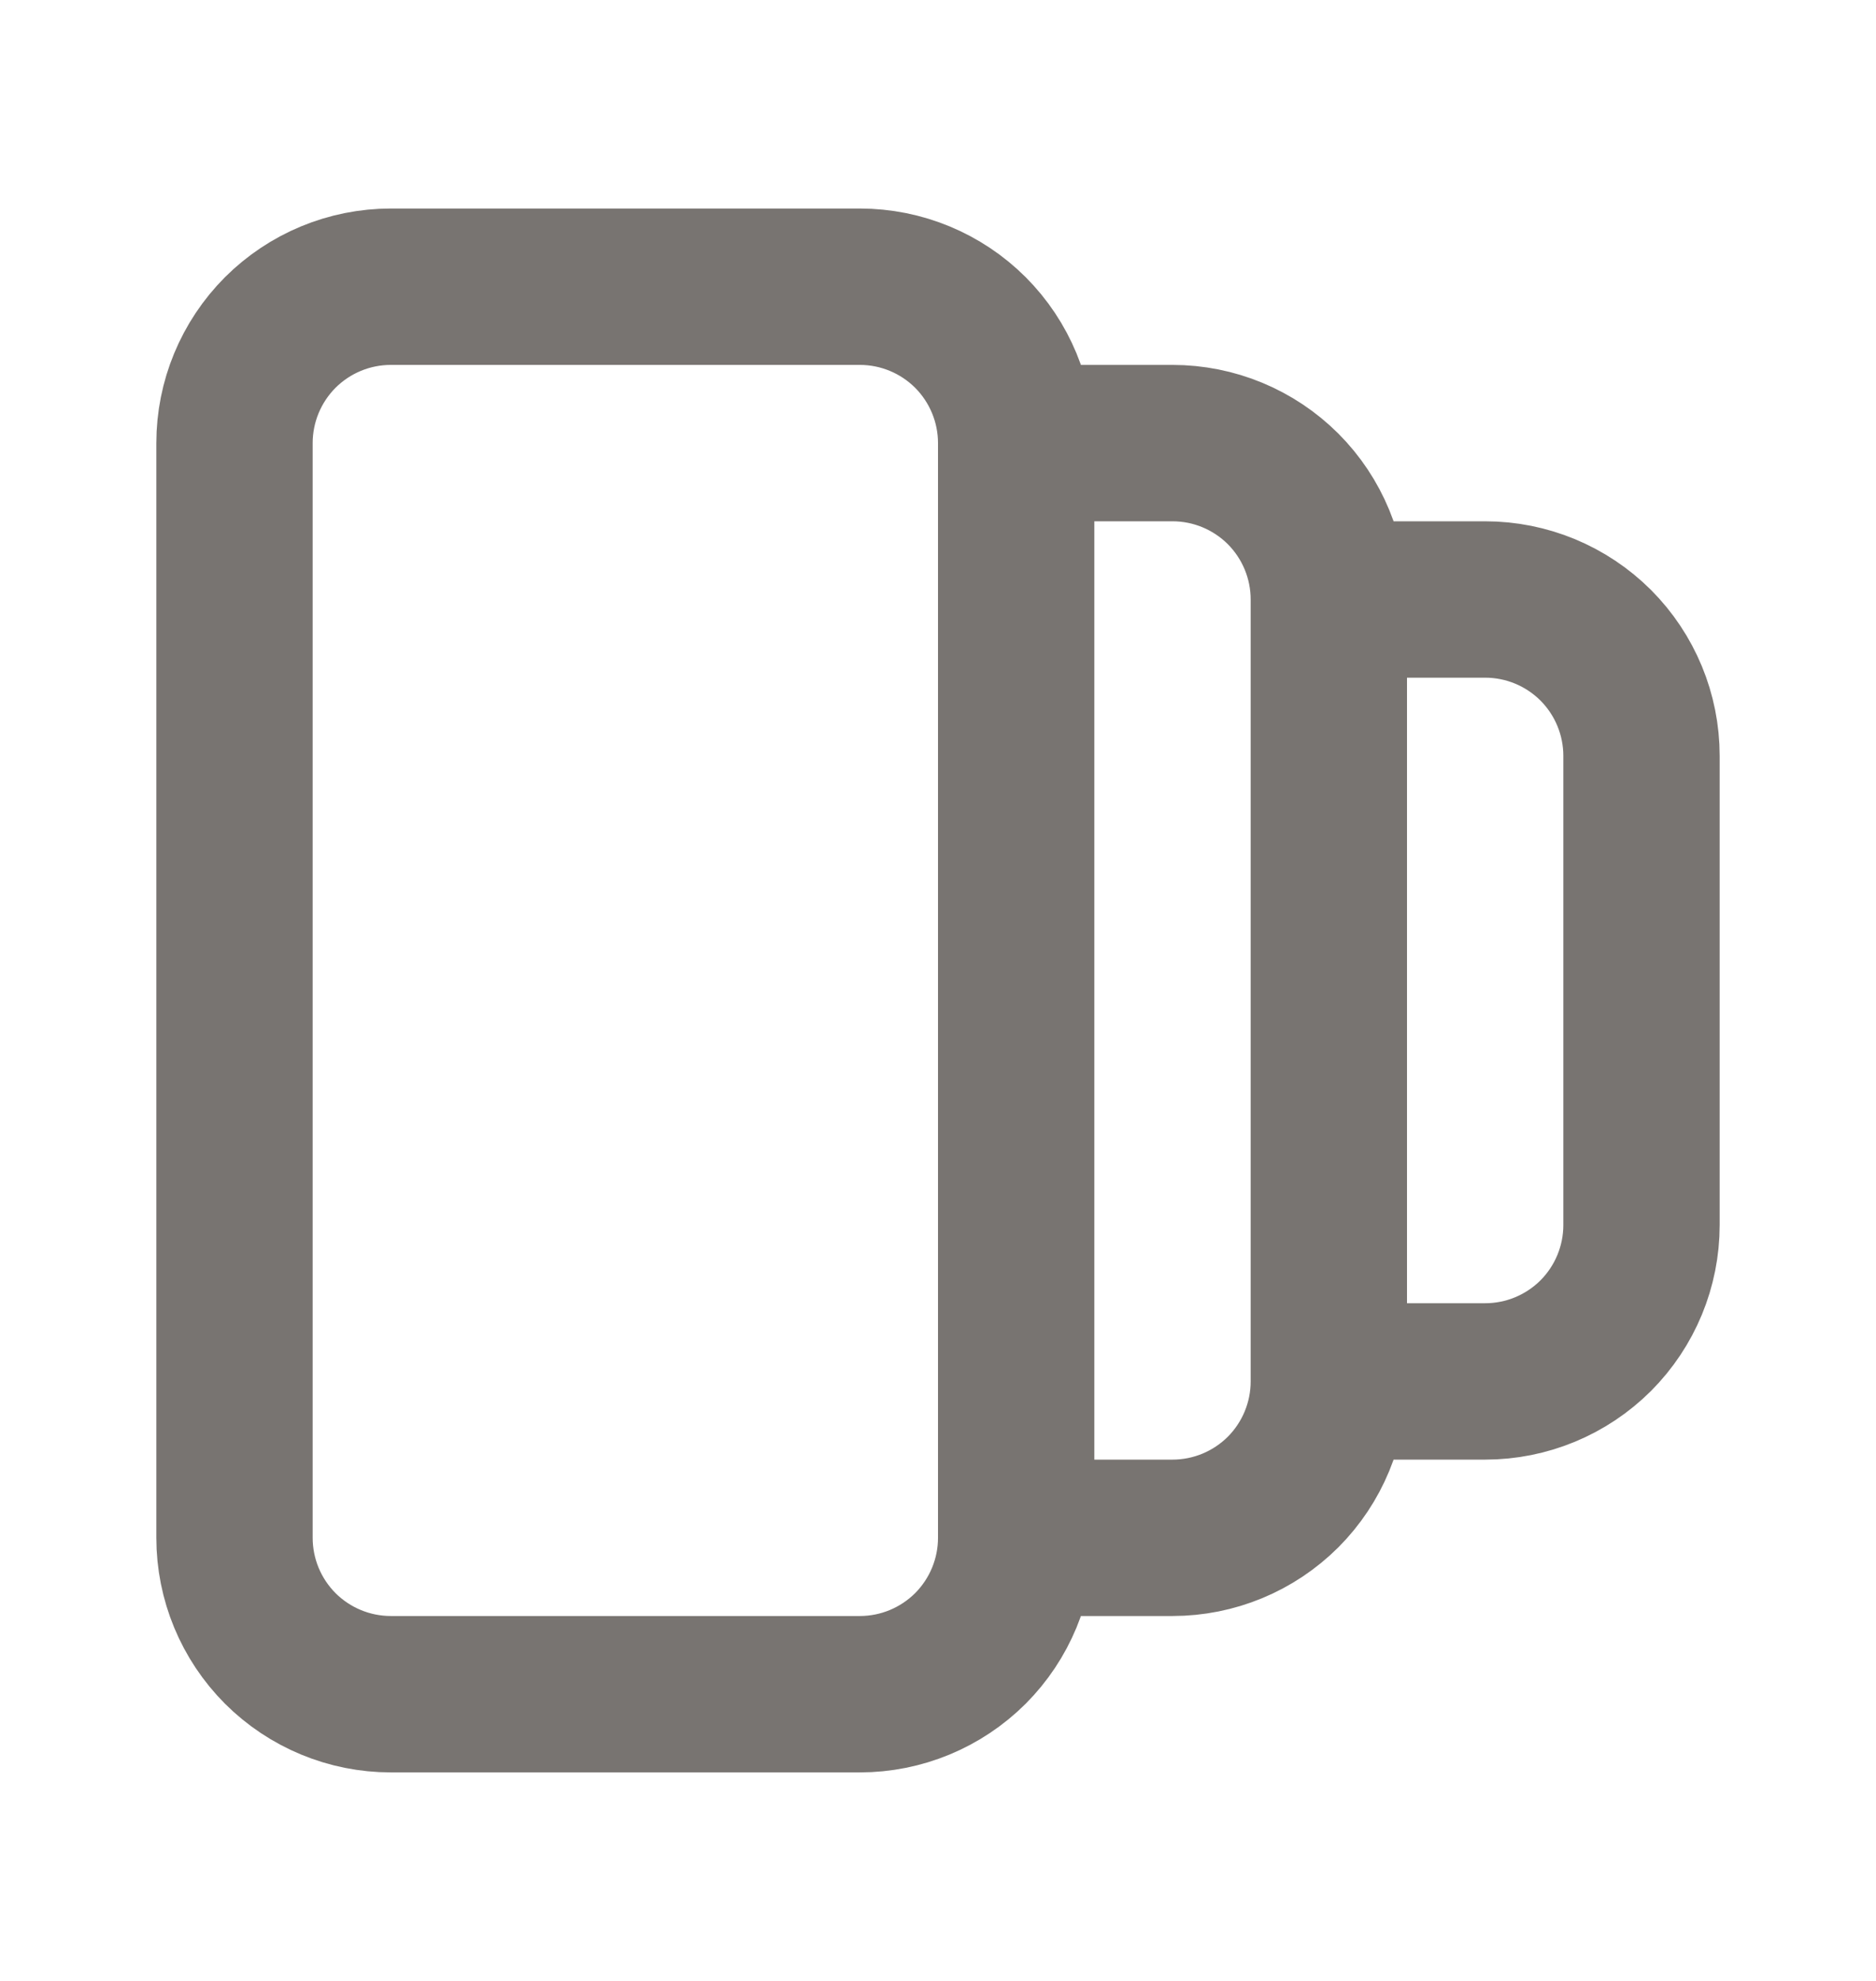 <svg width="18" height="19" viewBox="0 0 18 19" fill="none" xmlns="http://www.w3.org/2000/svg">
<path d="M9.75 14.75L9.75 4.25M9.75 14.75C9.75 15.148 9.592 15.529 9.311 15.811C9.029 16.092 8.648 16.25 8.25 16.25L3.75 16.25C3.352 16.25 2.971 16.092 2.689 15.811C2.408 15.529 2.25 15.148 2.25 14.75L2.25 4.25C2.25 3.852 2.408 3.471 2.689 3.189C2.971 2.908 3.352 2.75 3.75 2.75L8.25 2.75C8.648 2.75 9.029 2.908 9.311 3.189C9.592 3.471 9.75 3.852 9.75 4.25M9.75 14.75L11.25 14.75C11.648 14.75 12.029 14.592 12.311 14.311C12.592 14.029 12.75 13.648 12.75 13.25M9.75 4.25L11.25 4.25C11.648 4.25 12.029 4.408 12.311 4.689C12.592 4.971 12.75 5.352 12.75 5.75M12.75 13.25L14.25 13.25C14.648 13.25 15.029 13.092 15.311 12.811C15.592 12.529 15.75 12.148 15.75 11.75L15.75 7.25C15.75 6.852 15.592 6.471 15.311 6.189C15.029 5.908 14.648 5.75 14.25 5.75L12.75 5.75M12.75 13.25L12.75 5.75" stroke="#787471" stroke-width="1.5" stroke-linecap="round" stroke-linejoin="round"/>
</svg>
